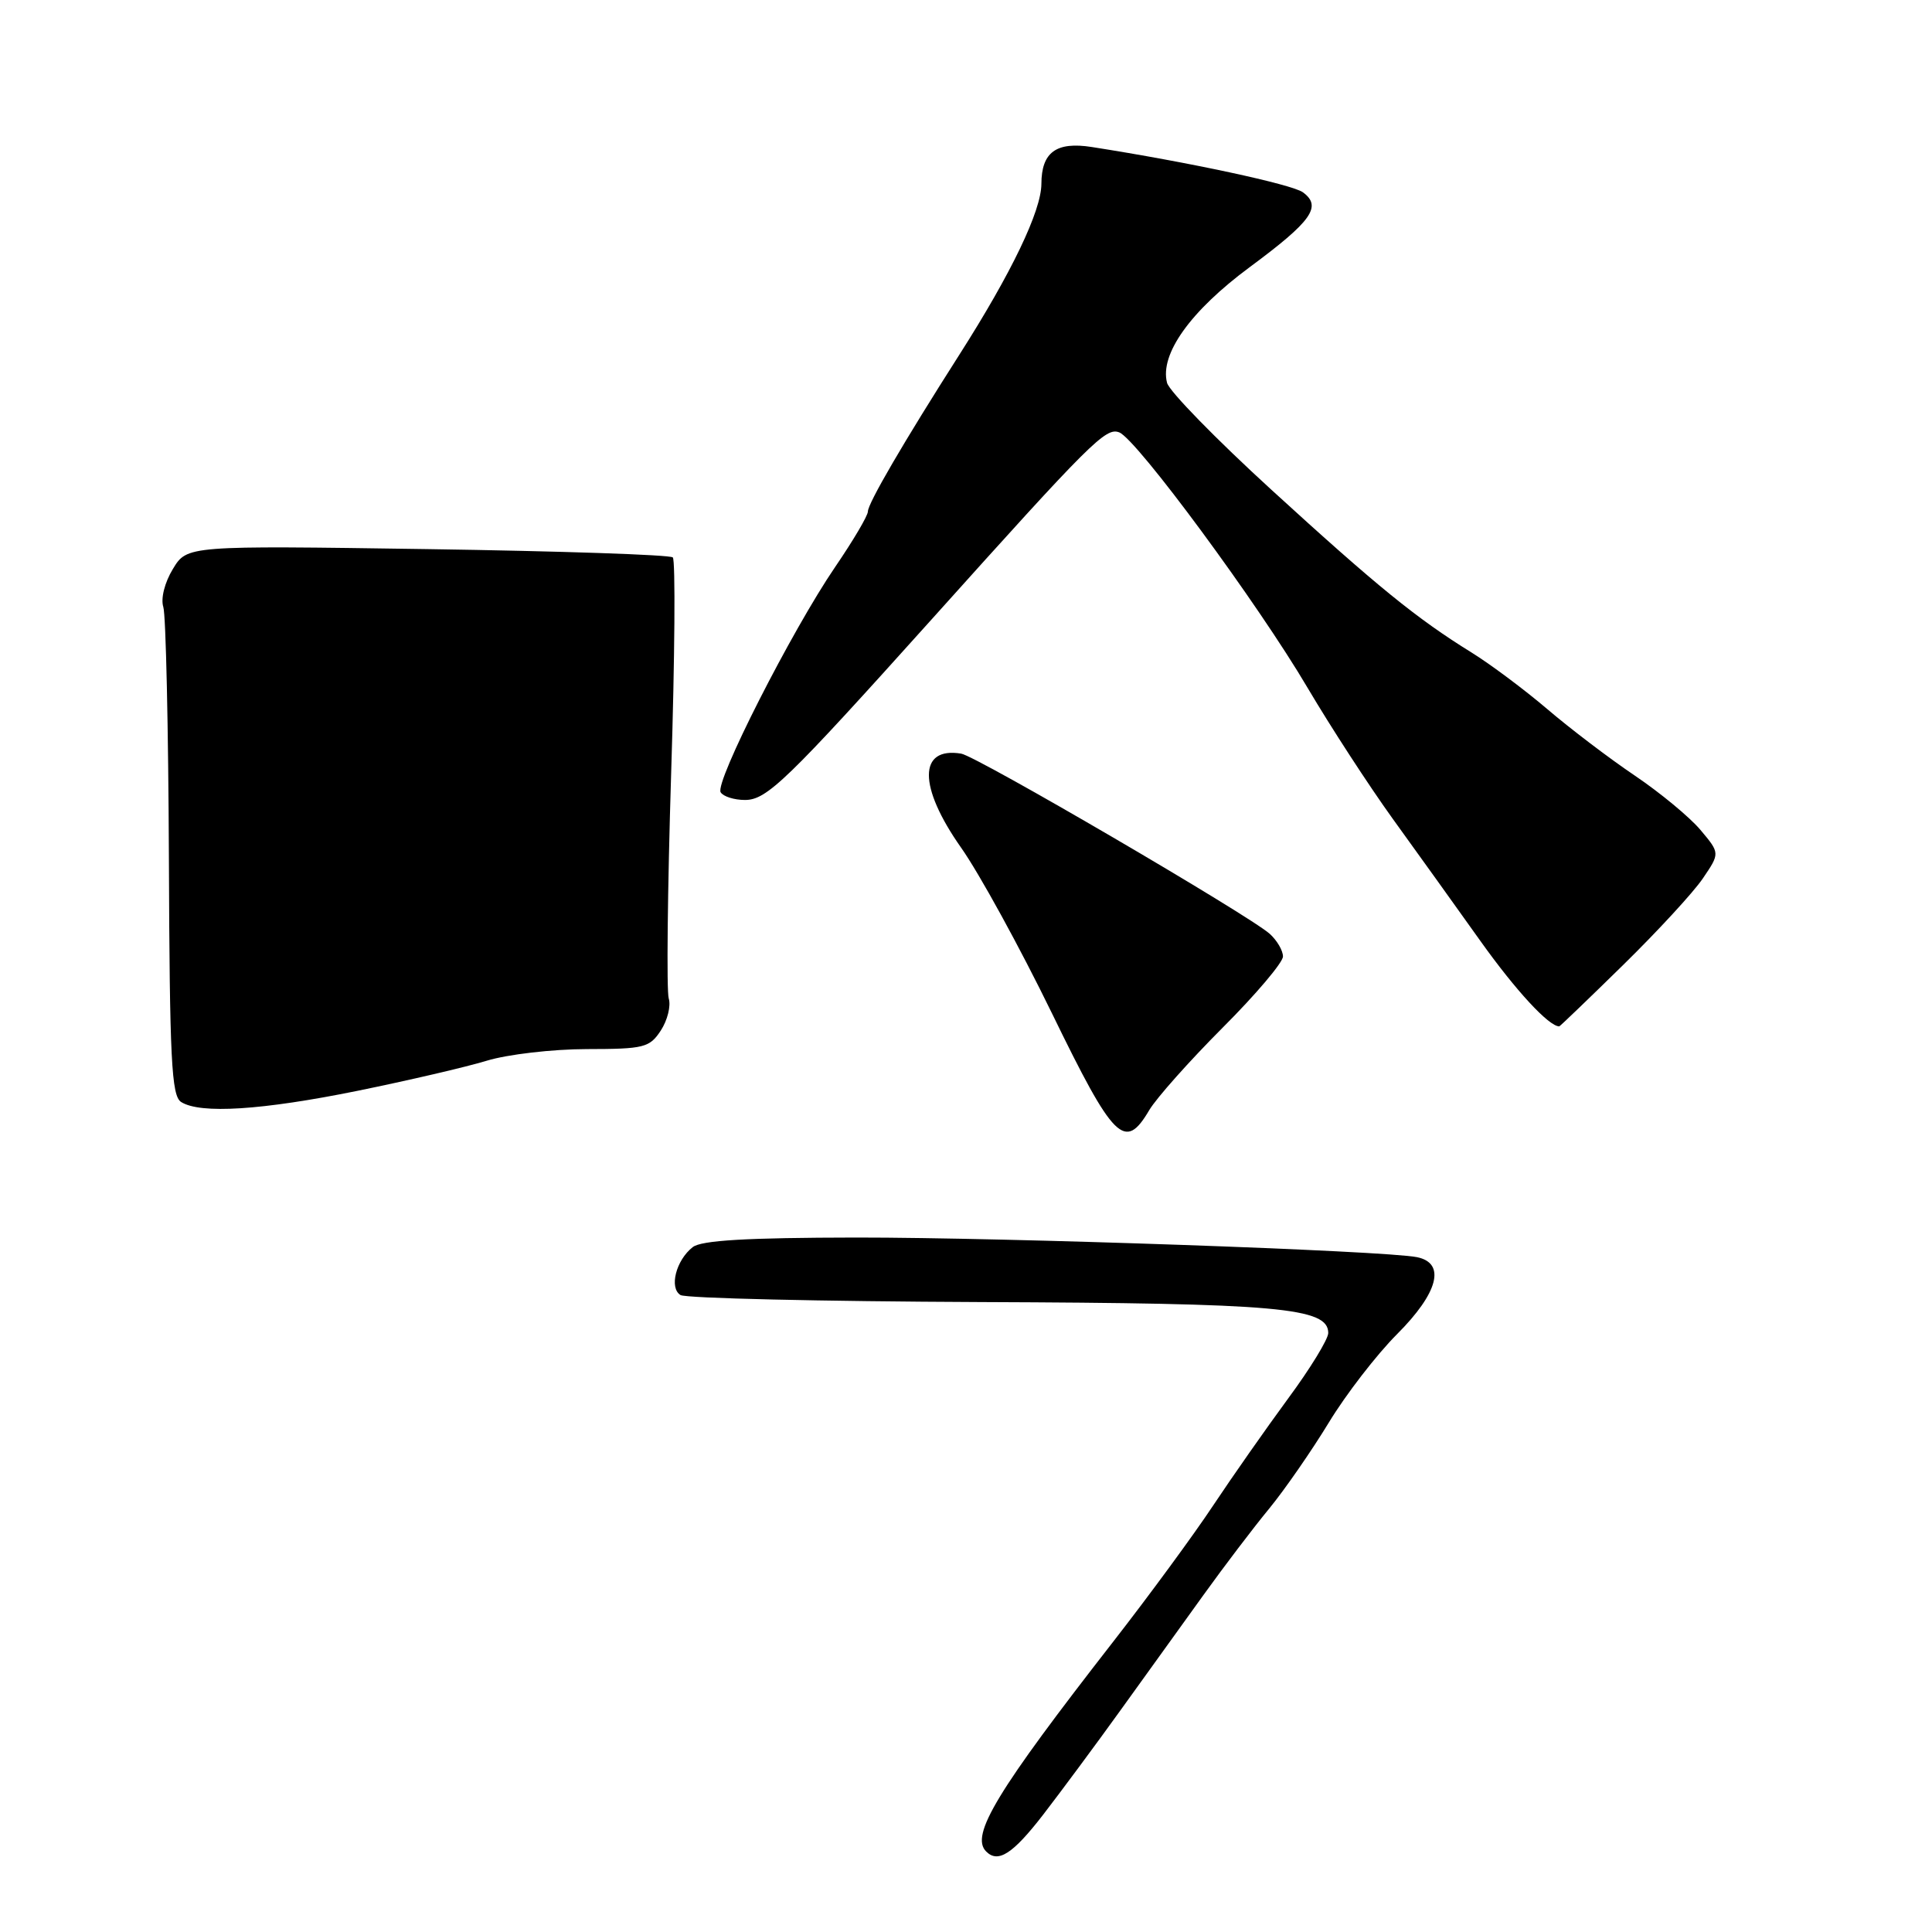 <?xml version="1.0" encoding="UTF-8" standalone="no"?>
<!DOCTYPE svg PUBLIC "-//W3C//DTD SVG 1.1//EN" "http://www.w3.org/Graphics/SVG/1.1/DTD/svg11.dtd" >
<svg xmlns="http://www.w3.org/2000/svg" xmlns:xlink="http://www.w3.org/1999/xlink" version="1.1" viewBox="0 0 256 256">
 <g >
 <path fill="currentColor"
d=" M 138.22 240.46 C 140.57 237.41 145.20 231.17 148.50 226.58 C 151.80 222.00 156.73 215.15 159.45 211.37 C 162.17 207.59 166.09 202.42 168.18 199.89 C 170.26 197.35 173.81 192.22 176.08 188.49 C 178.35 184.75 182.41 179.50 185.10 176.80 C 190.59 171.31 191.62 167.36 187.75 166.58 C 183.47 165.72 133.43 163.97 113.44 163.98 C 98.93 164.00 92.94 164.35 91.79 165.25 C 89.57 166.99 88.64 170.66 90.17 171.60 C 90.86 172.03 108.76 172.44 129.96 172.53 C 169.44 172.68 176.00 173.27 176.00 176.63 C 176.00 177.44 173.61 181.35 170.69 185.30 C 167.78 189.26 163.30 195.65 160.74 199.50 C 158.19 203.35 152.24 211.45 147.53 217.50 C 132.07 237.35 128.53 243.19 130.67 245.33 C 132.25 246.92 134.20 245.66 138.22 240.46 Z  M 152.28 147.10 C 153.23 145.50 157.60 140.59 162.00 136.18 C 166.40 131.78 170.00 127.53 170.00 126.74 C 170.00 125.95 169.21 124.61 168.25 123.74 C 165.47 121.26 129.41 100.19 127.36 99.86 C 121.66 98.92 121.66 104.24 127.35 112.32 C 129.75 115.72 135.16 125.59 139.38 134.25 C 147.60 151.14 149.05 152.58 152.28 147.10 Z  M 47.37 144.54 C 54.04 143.18 61.75 141.39 64.50 140.55 C 67.25 139.71 73.20 139.02 77.73 139.01 C 85.35 139.00 86.07 138.82 87.56 136.55 C 88.44 135.20 88.92 133.29 88.61 132.30 C 88.31 131.31 88.45 117.90 88.93 102.50 C 89.42 87.10 89.51 74.21 89.15 73.86 C 88.79 73.51 74.17 73.02 56.65 72.76 C 24.79 72.29 24.79 72.29 22.91 75.39 C 21.82 77.18 21.28 79.31 21.64 80.43 C 21.98 81.50 22.31 96.48 22.38 113.72 C 22.48 140.41 22.72 145.21 24.00 146.02 C 26.54 147.63 34.71 147.11 47.37 144.54 Z  M 215.07 127.87 C 219.63 123.40 224.39 118.24 225.64 116.39 C 227.91 113.05 227.91 113.05 225.32 109.97 C 223.90 108.28 219.98 105.04 216.62 102.77 C 213.25 100.50 208.03 96.53 205.00 93.94 C 201.97 91.36 197.47 88.00 195.00 86.47 C 187.73 81.97 182.53 77.75 168.46 64.89 C 161.15 58.21 154.93 51.84 154.64 50.73 C 153.65 46.93 157.74 41.21 165.59 35.40 C 173.82 29.31 175.21 27.36 172.64 25.48 C 171.20 24.43 157.49 21.48 144.67 19.48 C 139.96 18.74 138.00 20.17 137.99 24.37 C 137.97 27.96 134.03 36.17 127.12 47.00 C 119.74 58.57 115.00 66.70 115.00 67.78 C 115.00 68.33 113.05 71.63 110.66 75.13 C 104.92 83.54 94.68 103.68 95.49 104.98 C 95.83 105.54 97.28 106.00 98.71 106.00 C 101.61 106.00 104.21 103.48 123.50 82.01 C 144.60 58.51 146.52 56.60 148.30 57.29 C 150.61 58.17 166.70 79.99 173.28 91.17 C 176.31 96.30 181.38 104.10 184.55 108.50 C 187.73 112.90 192.96 120.19 196.18 124.71 C 200.86 131.27 205.23 136.00 206.61 136.00 C 206.70 136.00 210.51 132.34 215.07 127.87 Z "/>
</g>
</svg>